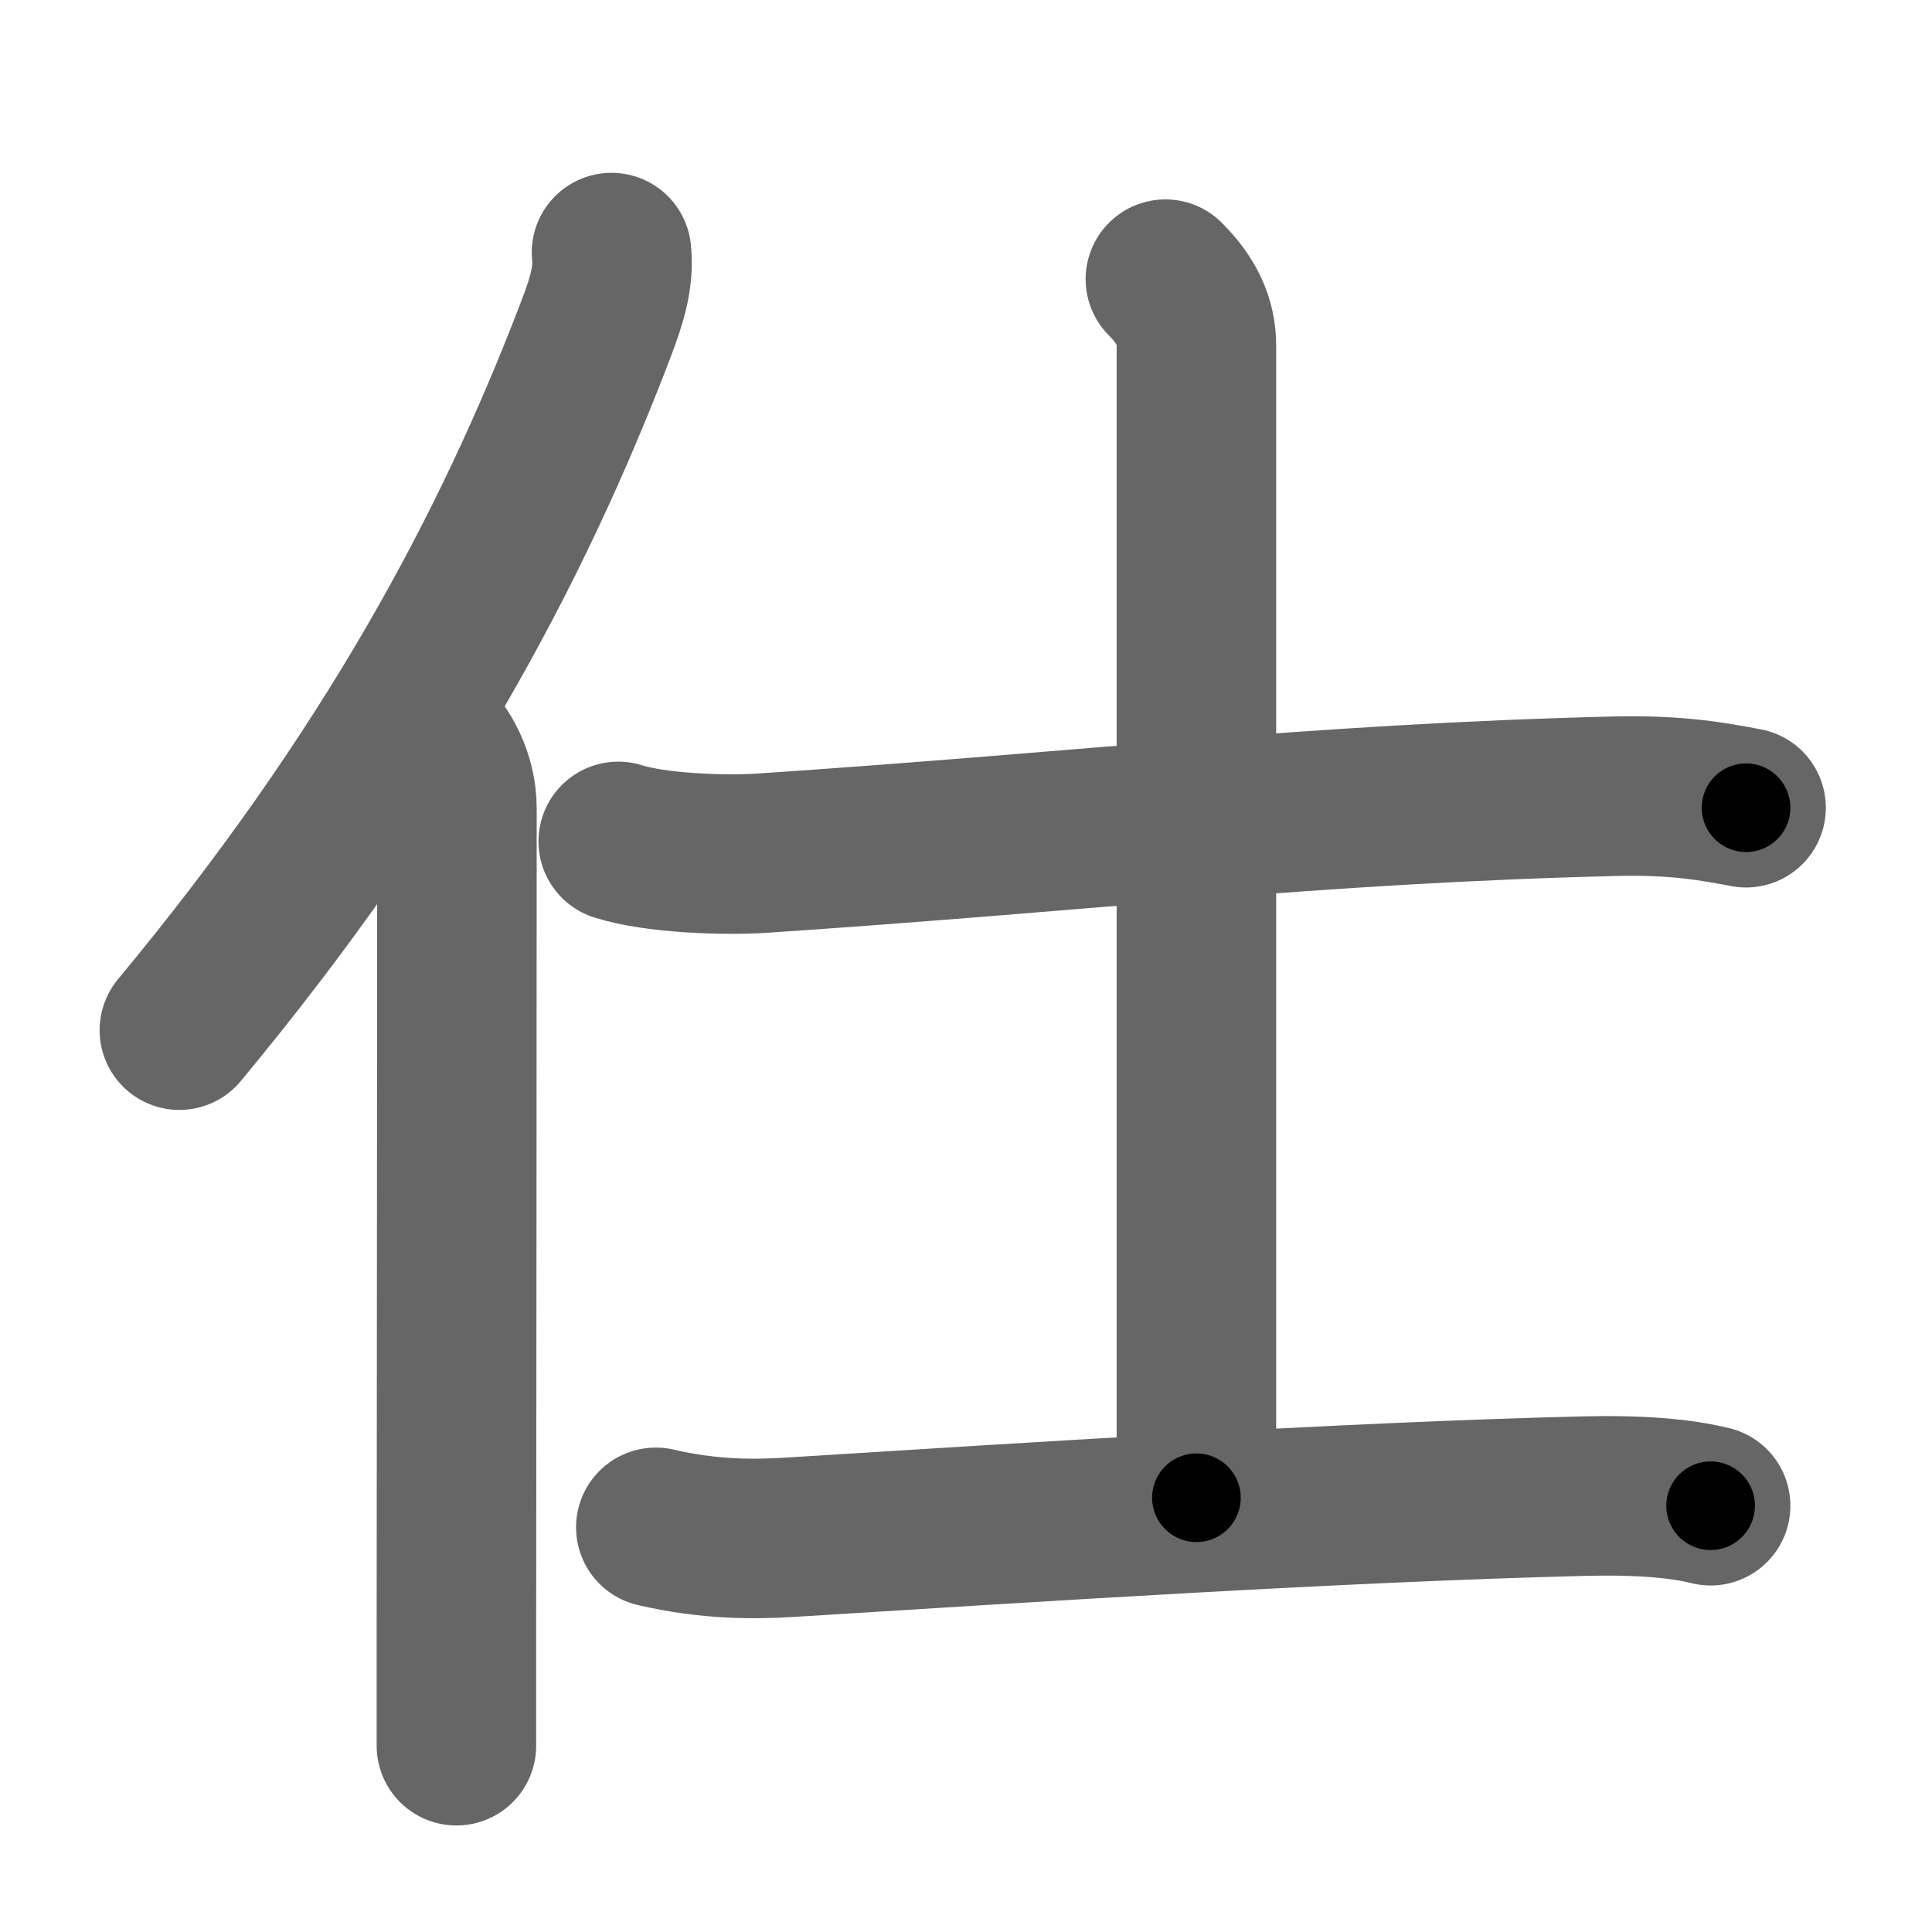 <svg xmlns="http://www.w3.org/2000/svg" width="109" height="109" viewBox="0 0 109 109" id="4ed5"><g fill="none" stroke="#666" stroke-width="9" stroke-linecap="round" stroke-linejoin="round"><g><g><path d="M34.5,14.25c0.13,1.25-0.16,2.46-0.89,4.35C28.88,31,22.05,43.75,10.12,58.12" /><path d="M24.03,41.5c0.92,0.92,1.75,2.38,1.75,4.12c0,9.46-0.02,33.3-0.03,46.12c0,2.92,0,5.27,0,6.75" /></g><g p4:phon="士" xmlns:p4="http://kanjivg.tagaini.net"><path d="M34.88,47.47c2.1,0.67,5.94,0.8,8.04,0.67c18.7-1.25,31.09-2.8,48.25-3.22c3.49-0.08,5.59,0.32,7.34,0.65" /><path d="M65.75,15.75c1.19,1.19,1.75,2.38,1.75,3.75c0,5.5,0,57.75,0,65" /><path d="M37,86.17c3.05,0.71,5.58,0.68,7.56,0.56c13.82-0.86,31.07-1.98,44.74-2.32c3.29-0.08,5.56,0.13,7.21,0.54" /></g></g></g><g fill="none" stroke="#000" stroke-width="5" stroke-linecap="round" stroke-linejoin="round"><g><g><path d="M34.5,14.25c0.13,1.25-0.16,2.46-0.89,4.35C28.88,31,22.05,43.75,10.12,58.12" stroke-dasharray="50.677" stroke-dashoffset="50.677"><animate attributeName="stroke-dashoffset" values="50.677;50.677;0" dur="0.507s" fill="freeze" begin="0s;4ed5.click" /></path><path d="M24.03,41.5c0.92,0.92,1.75,2.38,1.75,4.12c0,9.46-0.02,33.3-0.03,46.12c0,2.92,0,5.27,0,6.75" stroke-dasharray="57.463" stroke-dashoffset="57.463"><animate attributeName="stroke-dashoffset" values="57.463" fill="freeze" begin="4ed5.click" /><animate attributeName="stroke-dashoffset" values="57.463;57.463;0" keyTimes="0;0.469;1" dur="1.082s" fill="freeze" begin="0s;4ed5.click" /></path></g><g p4:phon="士" xmlns:p4="http://kanjivg.tagaini.net"><path d="M34.88,47.47c2.1,0.67,5.94,0.8,8.04,0.67c18.7-1.25,31.09-2.8,48.25-3.22c3.49-0.08,5.59,0.32,7.34,0.65" stroke-dasharray="63.851" stroke-dashoffset="63.851"><animate attributeName="stroke-dashoffset" values="63.851" fill="freeze" begin="4ed5.click" /><animate attributeName="stroke-dashoffset" values="63.851;63.851;0" keyTimes="0;0.693;1" dur="1.562s" fill="freeze" begin="0s;4ed5.click" /></path><path d="M65.75,15.75c1.19,1.19,1.75,2.38,1.75,3.75c0,5.5,0,57.75,0,65" stroke-dasharray="69.257" stroke-dashoffset="69.257"><animate attributeName="stroke-dashoffset" values="69.257" fill="freeze" begin="4ed5.click" /><animate attributeName="stroke-dashoffset" values="69.257;69.257;0" keyTimes="0;0.75;1" dur="2.083s" fill="freeze" begin="0s;4ed5.click" /></path><path d="M37,86.17c3.05,0.71,5.58,0.68,7.56,0.56c13.82-0.86,31.07-1.98,44.74-2.32c3.29-0.08,5.56,0.13,7.21,0.54" stroke-dasharray="59.663" stroke-dashoffset="59.663"><animate attributeName="stroke-dashoffset" values="59.663" fill="freeze" begin="4ed5.click" /><animate attributeName="stroke-dashoffset" values="59.663;59.663;0" keyTimes="0;0.777;1" dur="2.68s" fill="freeze" begin="0s;4ed5.click" /></path></g></g></g></svg>